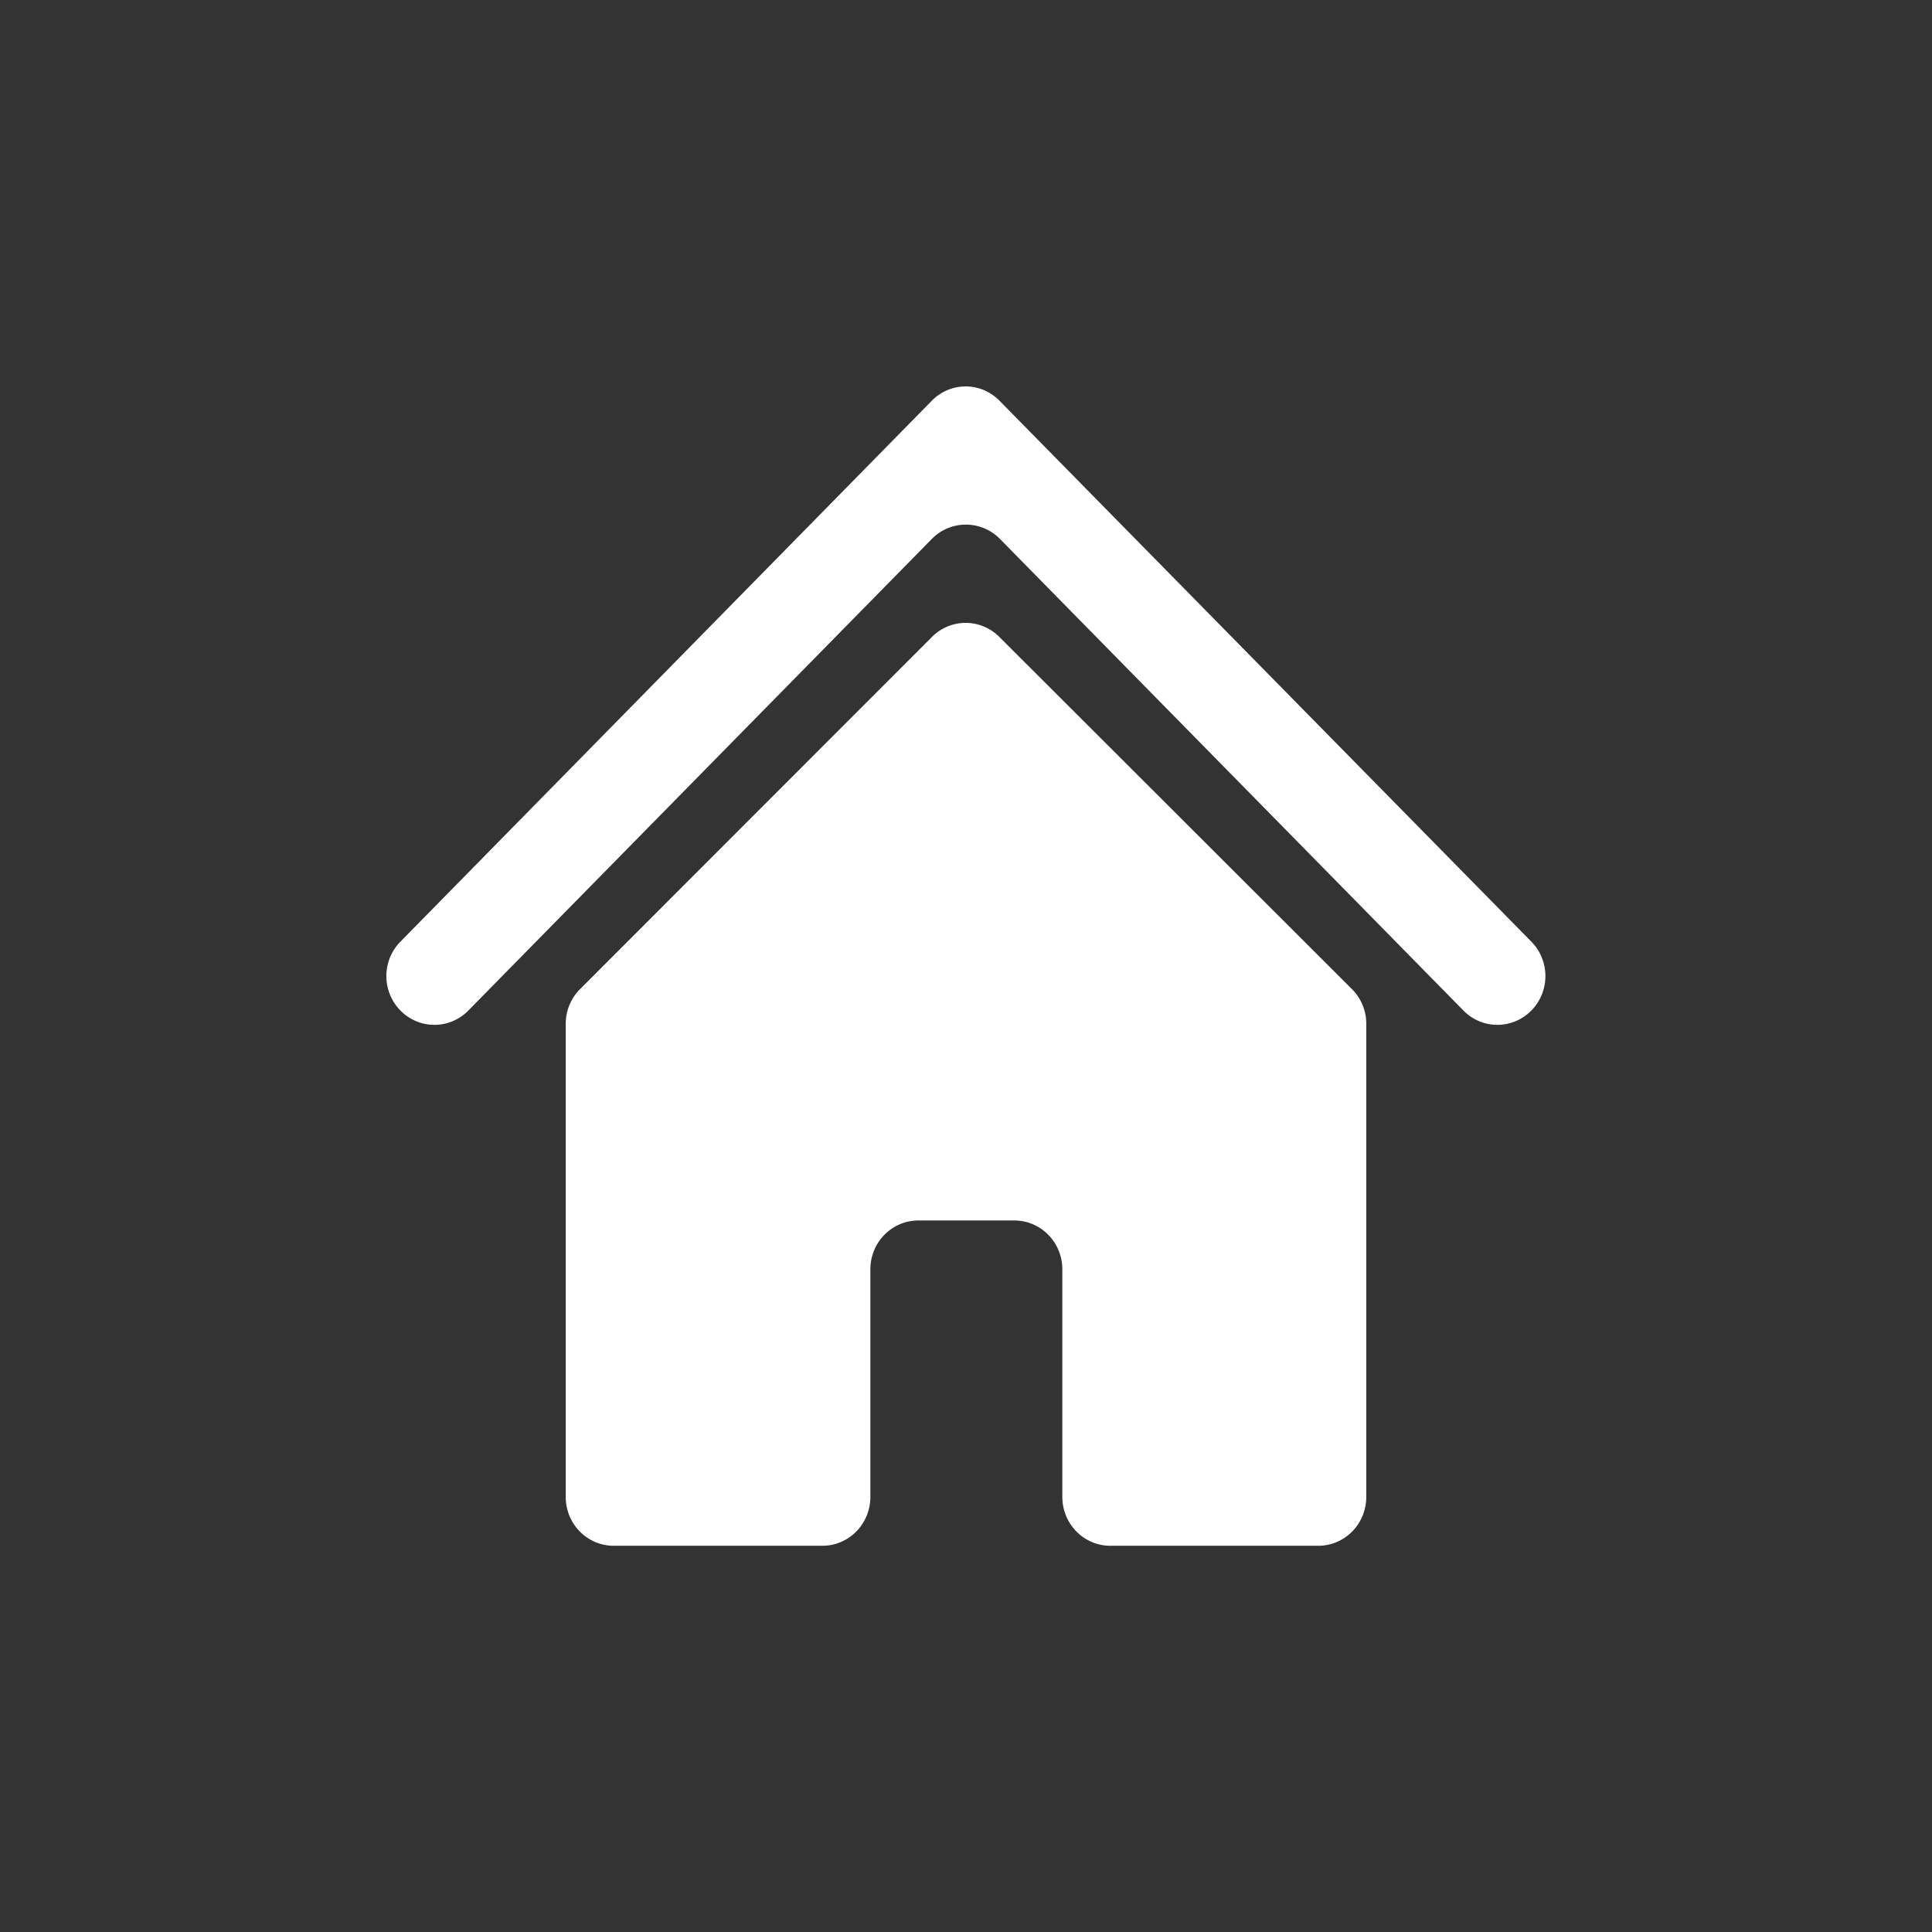<?xml version="1.0" encoding="UTF-8" standalone="no"?>
<svg
   id="Layer_1"
   data-name="Layer 1"
   viewBox="0 0 100 100"
   version="1.1"
   sodipodi:docname="IconHome.svg"
   inkscape:version="1.2.1 (9c6d41e410, 2022-07-14)"
   width="100"
   height="100"
   xmlns:inkscape="http://www.inkscape.org/namespaces/inkscape"
   xmlns:sodipodi="http://sodipodi.sourceforge.net/DTD/sodipodi-0.dtd"
   xmlns="http://www.w3.org/2000/svg"
   xmlns:svg="http://www.w3.org/2000/svg"
   xmlns:rdf="http://www.w3.org/1999/02/22-rdf-syntax-ns#"
   xmlns:cc="http://creativecommons.org/ns#"
   xmlns:dc="http://purl.org/dc/elements/1.1/">
  <rect x="0" y="0" width="100" height="100" fill="#333333" stroke="none"/>
  <sodipodi:namedview
     id="namedview7989"
     pagecolor="#505050"
     bordercolor="#eeeeee"
     borderopacity="1"
     inkscape:showpageshadow="0"
     inkscape:pageopacity="0"
     inkscape:pagecheckerboard="0"
     inkscape:deskcolor="#505050"
     showgrid="false"
     inkscape:zoom="6.7222222"
     inkscape:cx="76.983471"
     inkscape:cy="30.049587"
     inkscape:window-width="1920"
     inkscape:window-height="1017"
     inkscape:window-x="2552"
     inkscape:window-y="341"
     inkscape:window-maximized="1"
     inkscape:current-layer="Layer_1" />
  <defs
     id="defs7970">
    <style
       id="style7968">.cls-1{fill:#1aa9e1;}.cls-2{fill:none;stroke:#fff;stroke-miterlimit:10;stroke-width:2px;}.cls-3{fill:#fff;}.cls-4{fill:#f1f1f1;}</style>
  </defs>
  <title
     id="title7972">Home Settings switch</title>
  <g
     id="g8125"
     transform="matrix(1.2,0,0,1.221,5.174,12.854)">
    <path
       class="cls-3"
       d="m 58.81,32.31 -20,-20 a 2.08,2.08 0 0 0 -2.92,0 l -20,20 a 2.07,2.07 0 0 1 -2.93,0 v 0 a 2.06,2.06 0 0 1 0,-2.92 L 35.88,6.46 a 2.06,2.06 0 0 1 2.92,0 l 22.94,22.93 a 2.06,2.06 0 0 1 0,2.92 v 0 a 2.07,2.07 0 0 1 -2.93,0 z"
       id="path7980" />
    <path
       class="cls-3"
       d="M 35.89,16.47 20.71,31.4 a 2.06,2.06 0 0 0 -0.62,1.48 v 20 A 2.07,2.07 0 0 0 22.16,55 h 9 a 2.07,2.07 0 0 0 2.07,-2.07 v -9.66 a 2.07,2.07 0 0 1 2.07,-2.06 h 4.14 a 2.07,2.07 0 0 1 2.07,2.06 v 9.66 A 2.07,2.07 0 0 0 43.55,55 h 9 a 2.07,2.07 0 0 0 2.07,-2.07 v -20 A 2.06,2.06 0 0 0 54,31.4 L 38.79,16.47 a 2.07,2.07 0 0 0 -2.9,0 z"
       id="path7982" />
  </g>
</svg>
